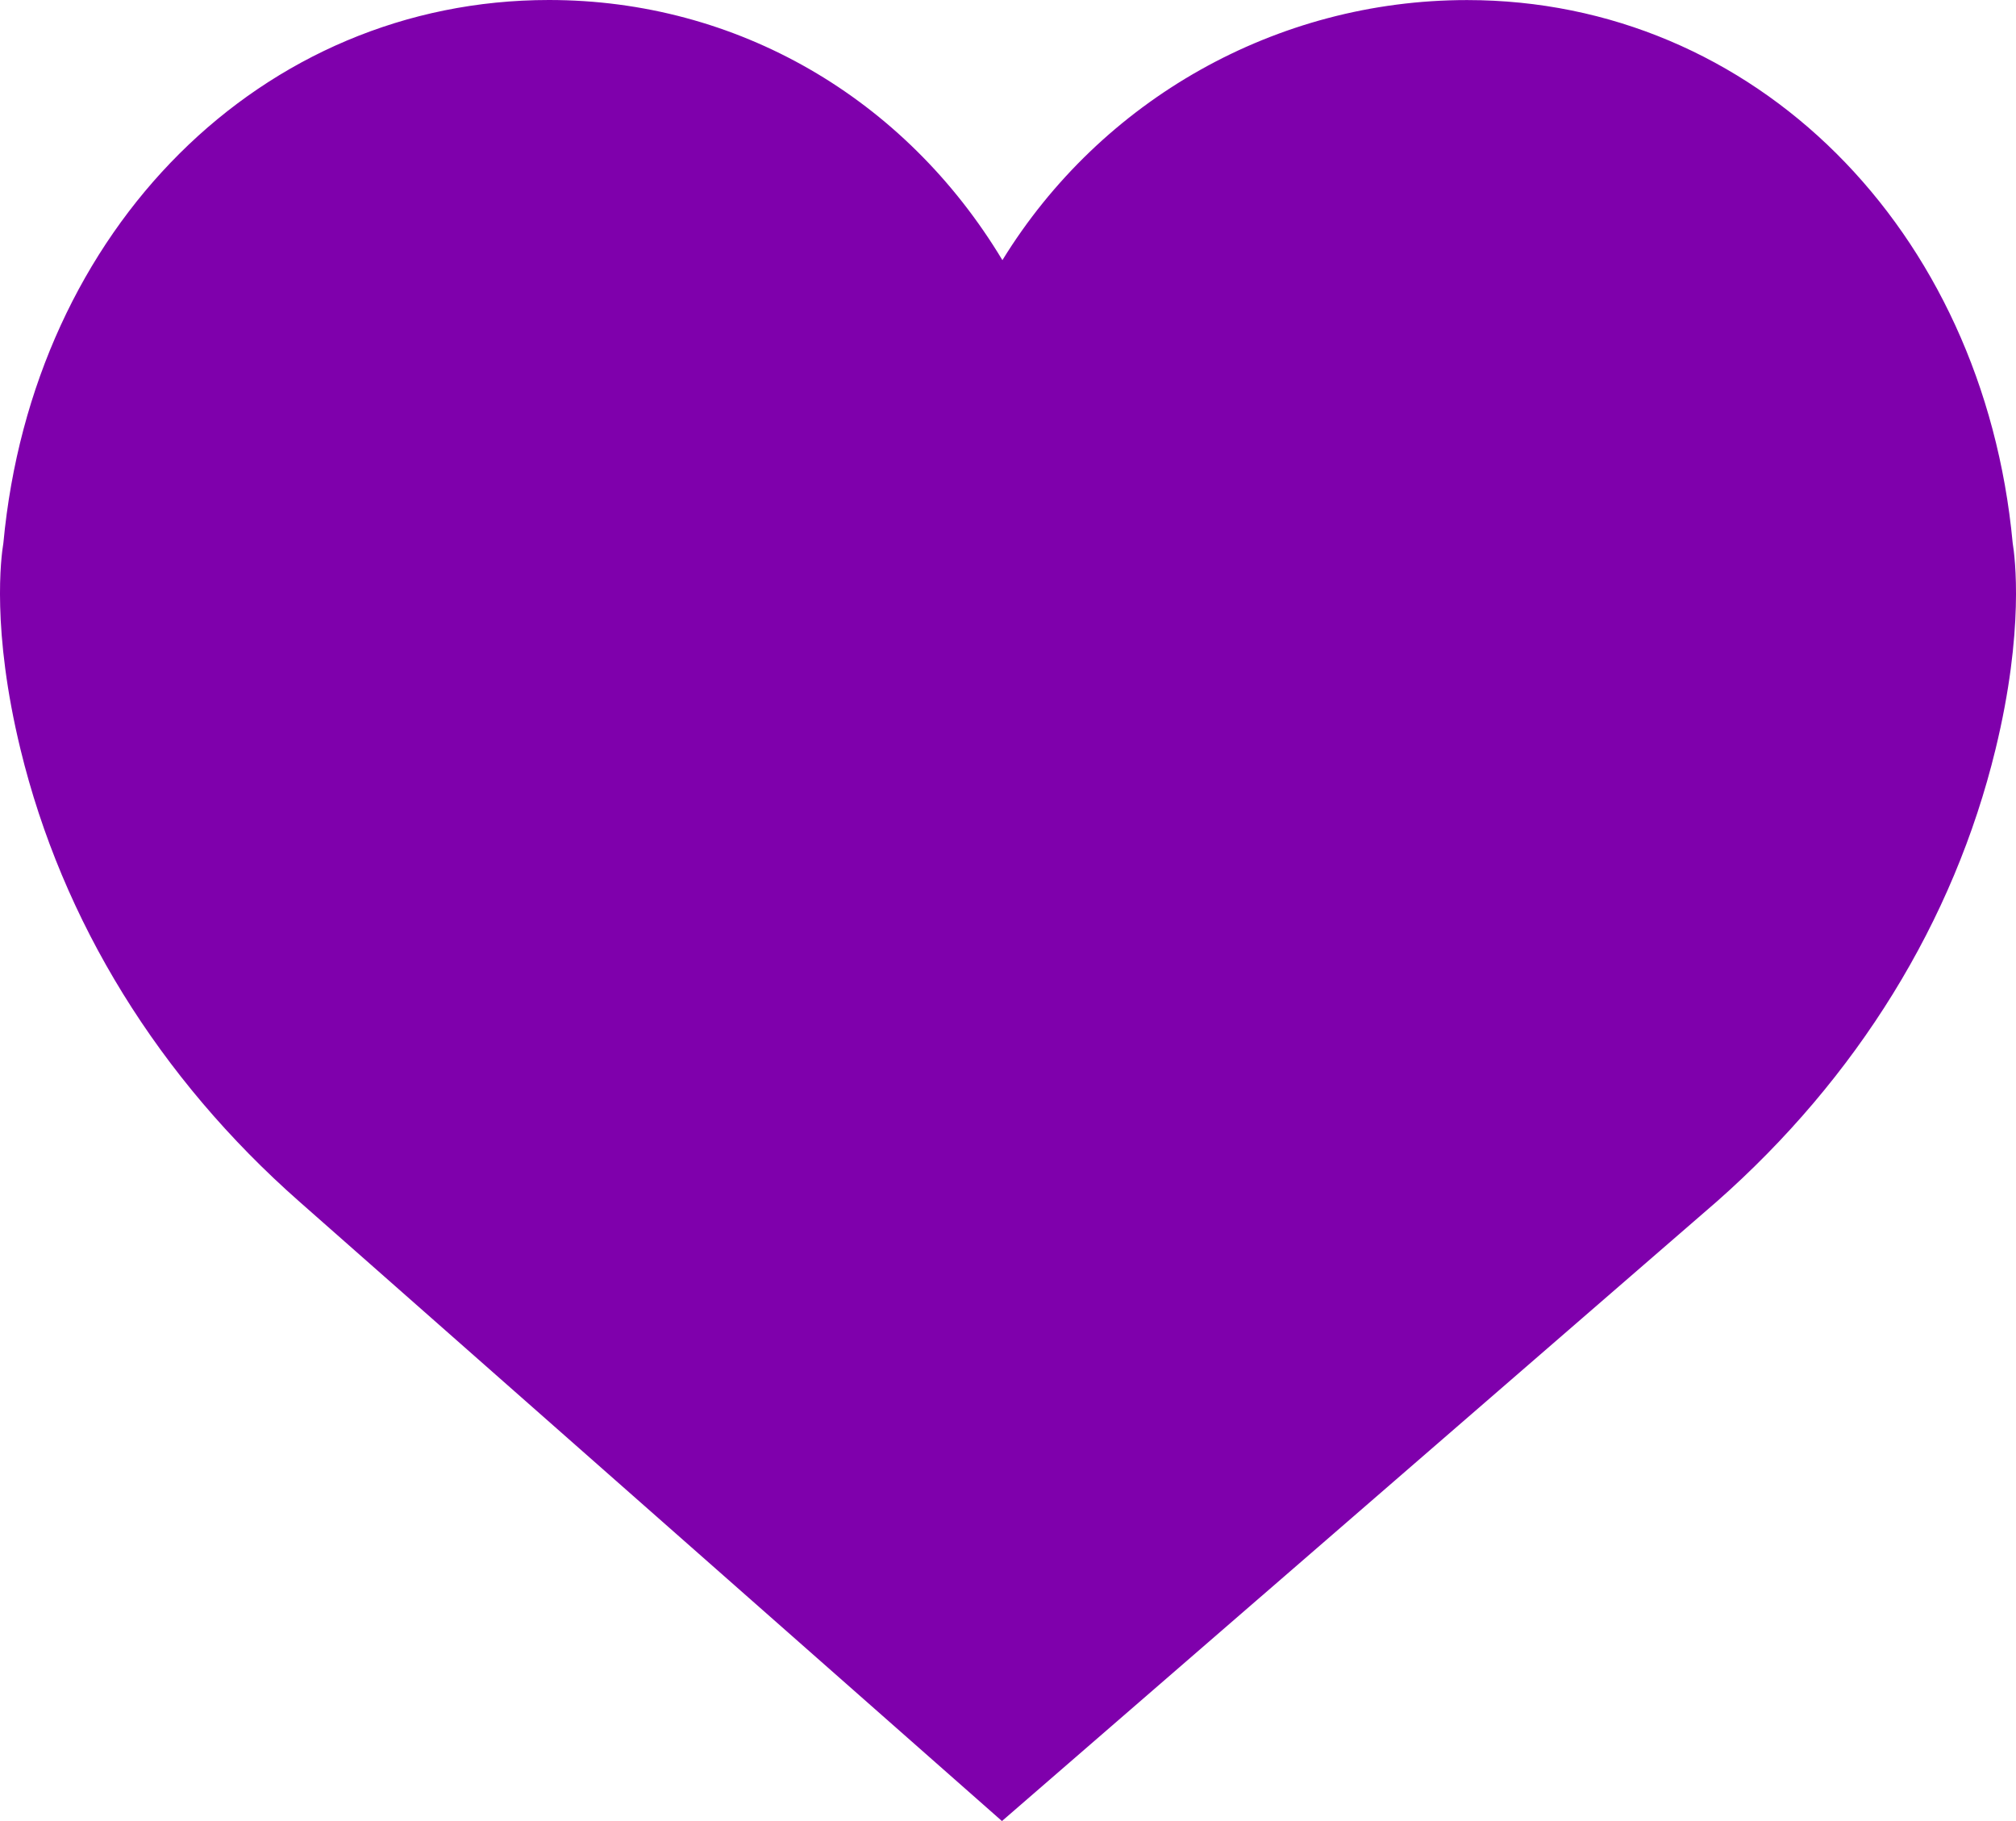 <svg width="31" height="28" viewBox="0 0 31 28" fill="none" xmlns="http://www.w3.org/2000/svg">
<path d="M30.949 8.349C30.496 3.511 26.971 0.001 22.559 0.001C19.62 0.001 16.929 1.537 15.414 4C13.914 1.505 11.333 0 8.441 0C4.03 0 0.504 3.51 0.052 8.349C0.016 8.562 -0.131 9.687 0.315 11.521C0.958 14.167 2.442 16.573 4.607 18.479L15.407 28L26.393 18.48C28.557 16.573 30.042 14.168 30.685 11.521C31.131 9.688 30.984 8.563 30.949 8.349Z" fill="#7F00AC"/>
</svg>
